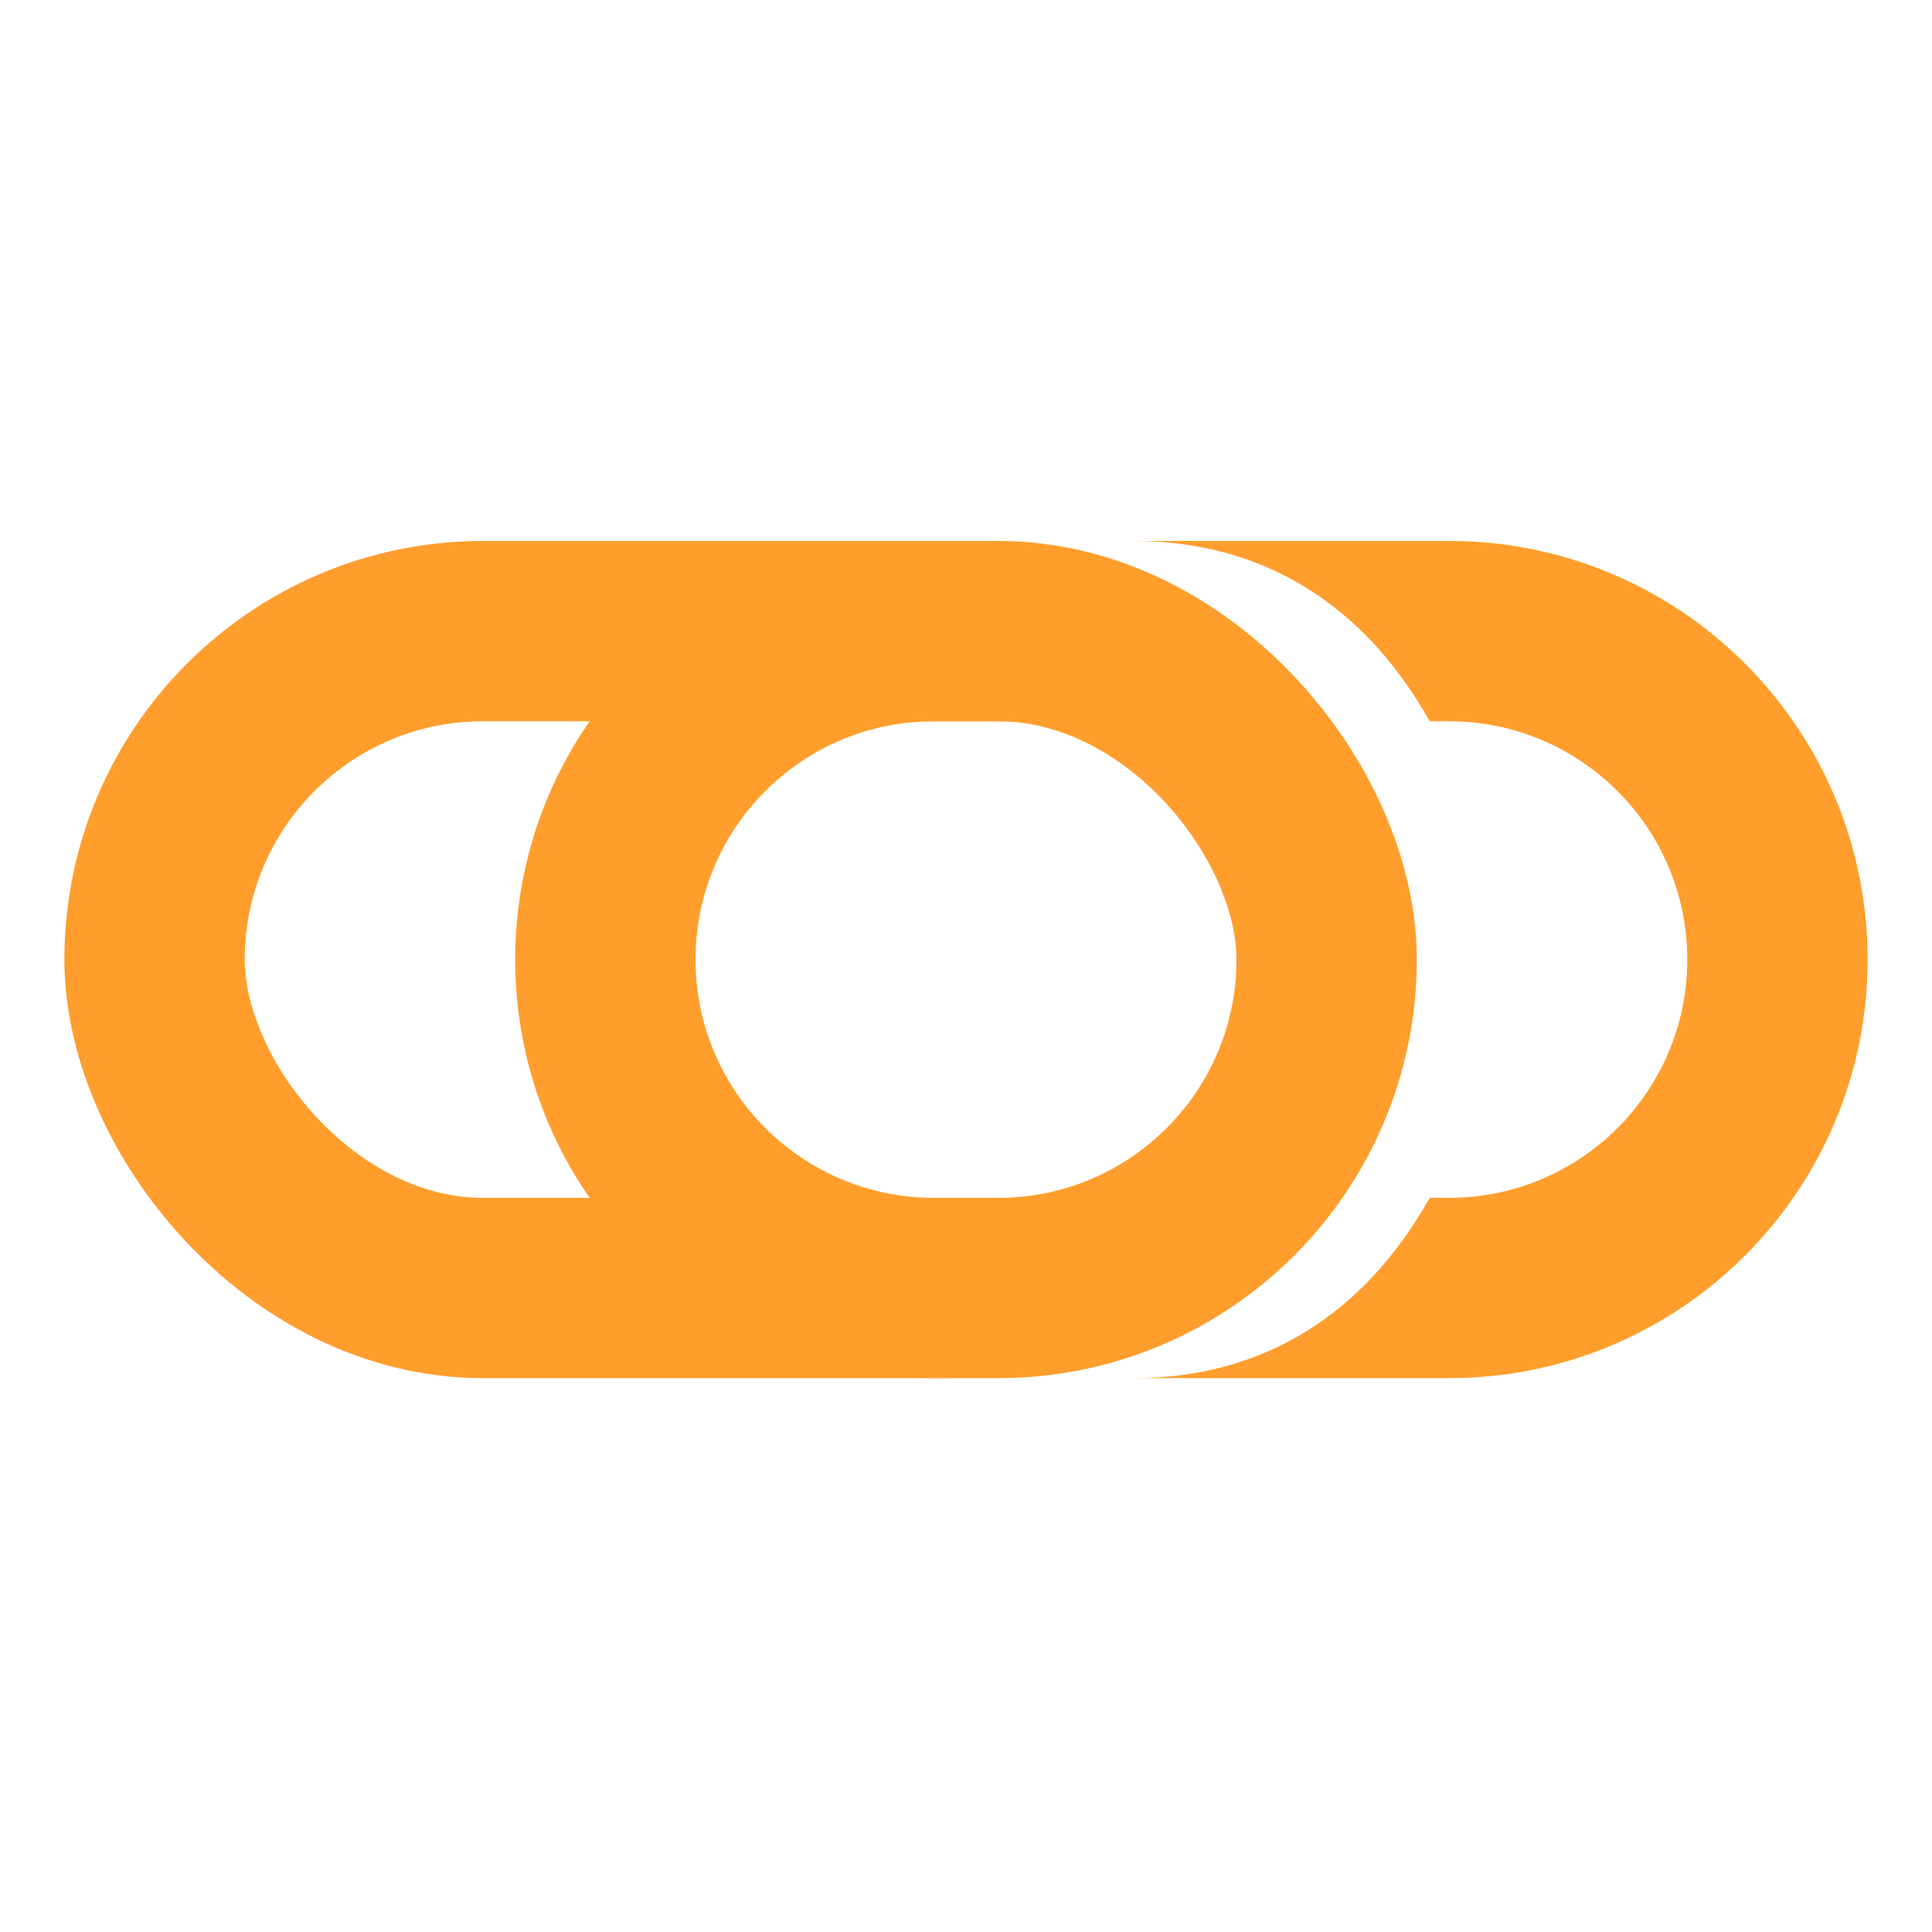<svg width="150" height="150" viewBox="0 0 150 150" fill="none" xmlns="http://www.w3.org/2000/svg">
<path fill-rule="evenodd" clip-rule="evenodd" d="M111 56H112.5C122.717 56 131 64.283 131 74.5C131 84.717 122.717 93 112.5 93H111C105.942 102.021 98.089 107 88.012 107H112.5C130.449 107 145 92.449 145 74.5C145 56.551 130.449 42 112.5 42H88.012C98.089 42 105.942 46.979 111 56ZM88.012 56L74 42H72.5C54.551 42 40 56.551 40 74.5C40 92.449 54.551 107 72.5 107H74L88.012 93H72.5C62.283 93 54 84.717 54 74.5C54 64.283 62.283 56 72.5 56H88.012Z" fill="#FF9E2D"/>
<rect x="12" y="49" width="91" height="51" rx="25.5" stroke="#FF9E2D" stroke-width="14"/>
</svg>

